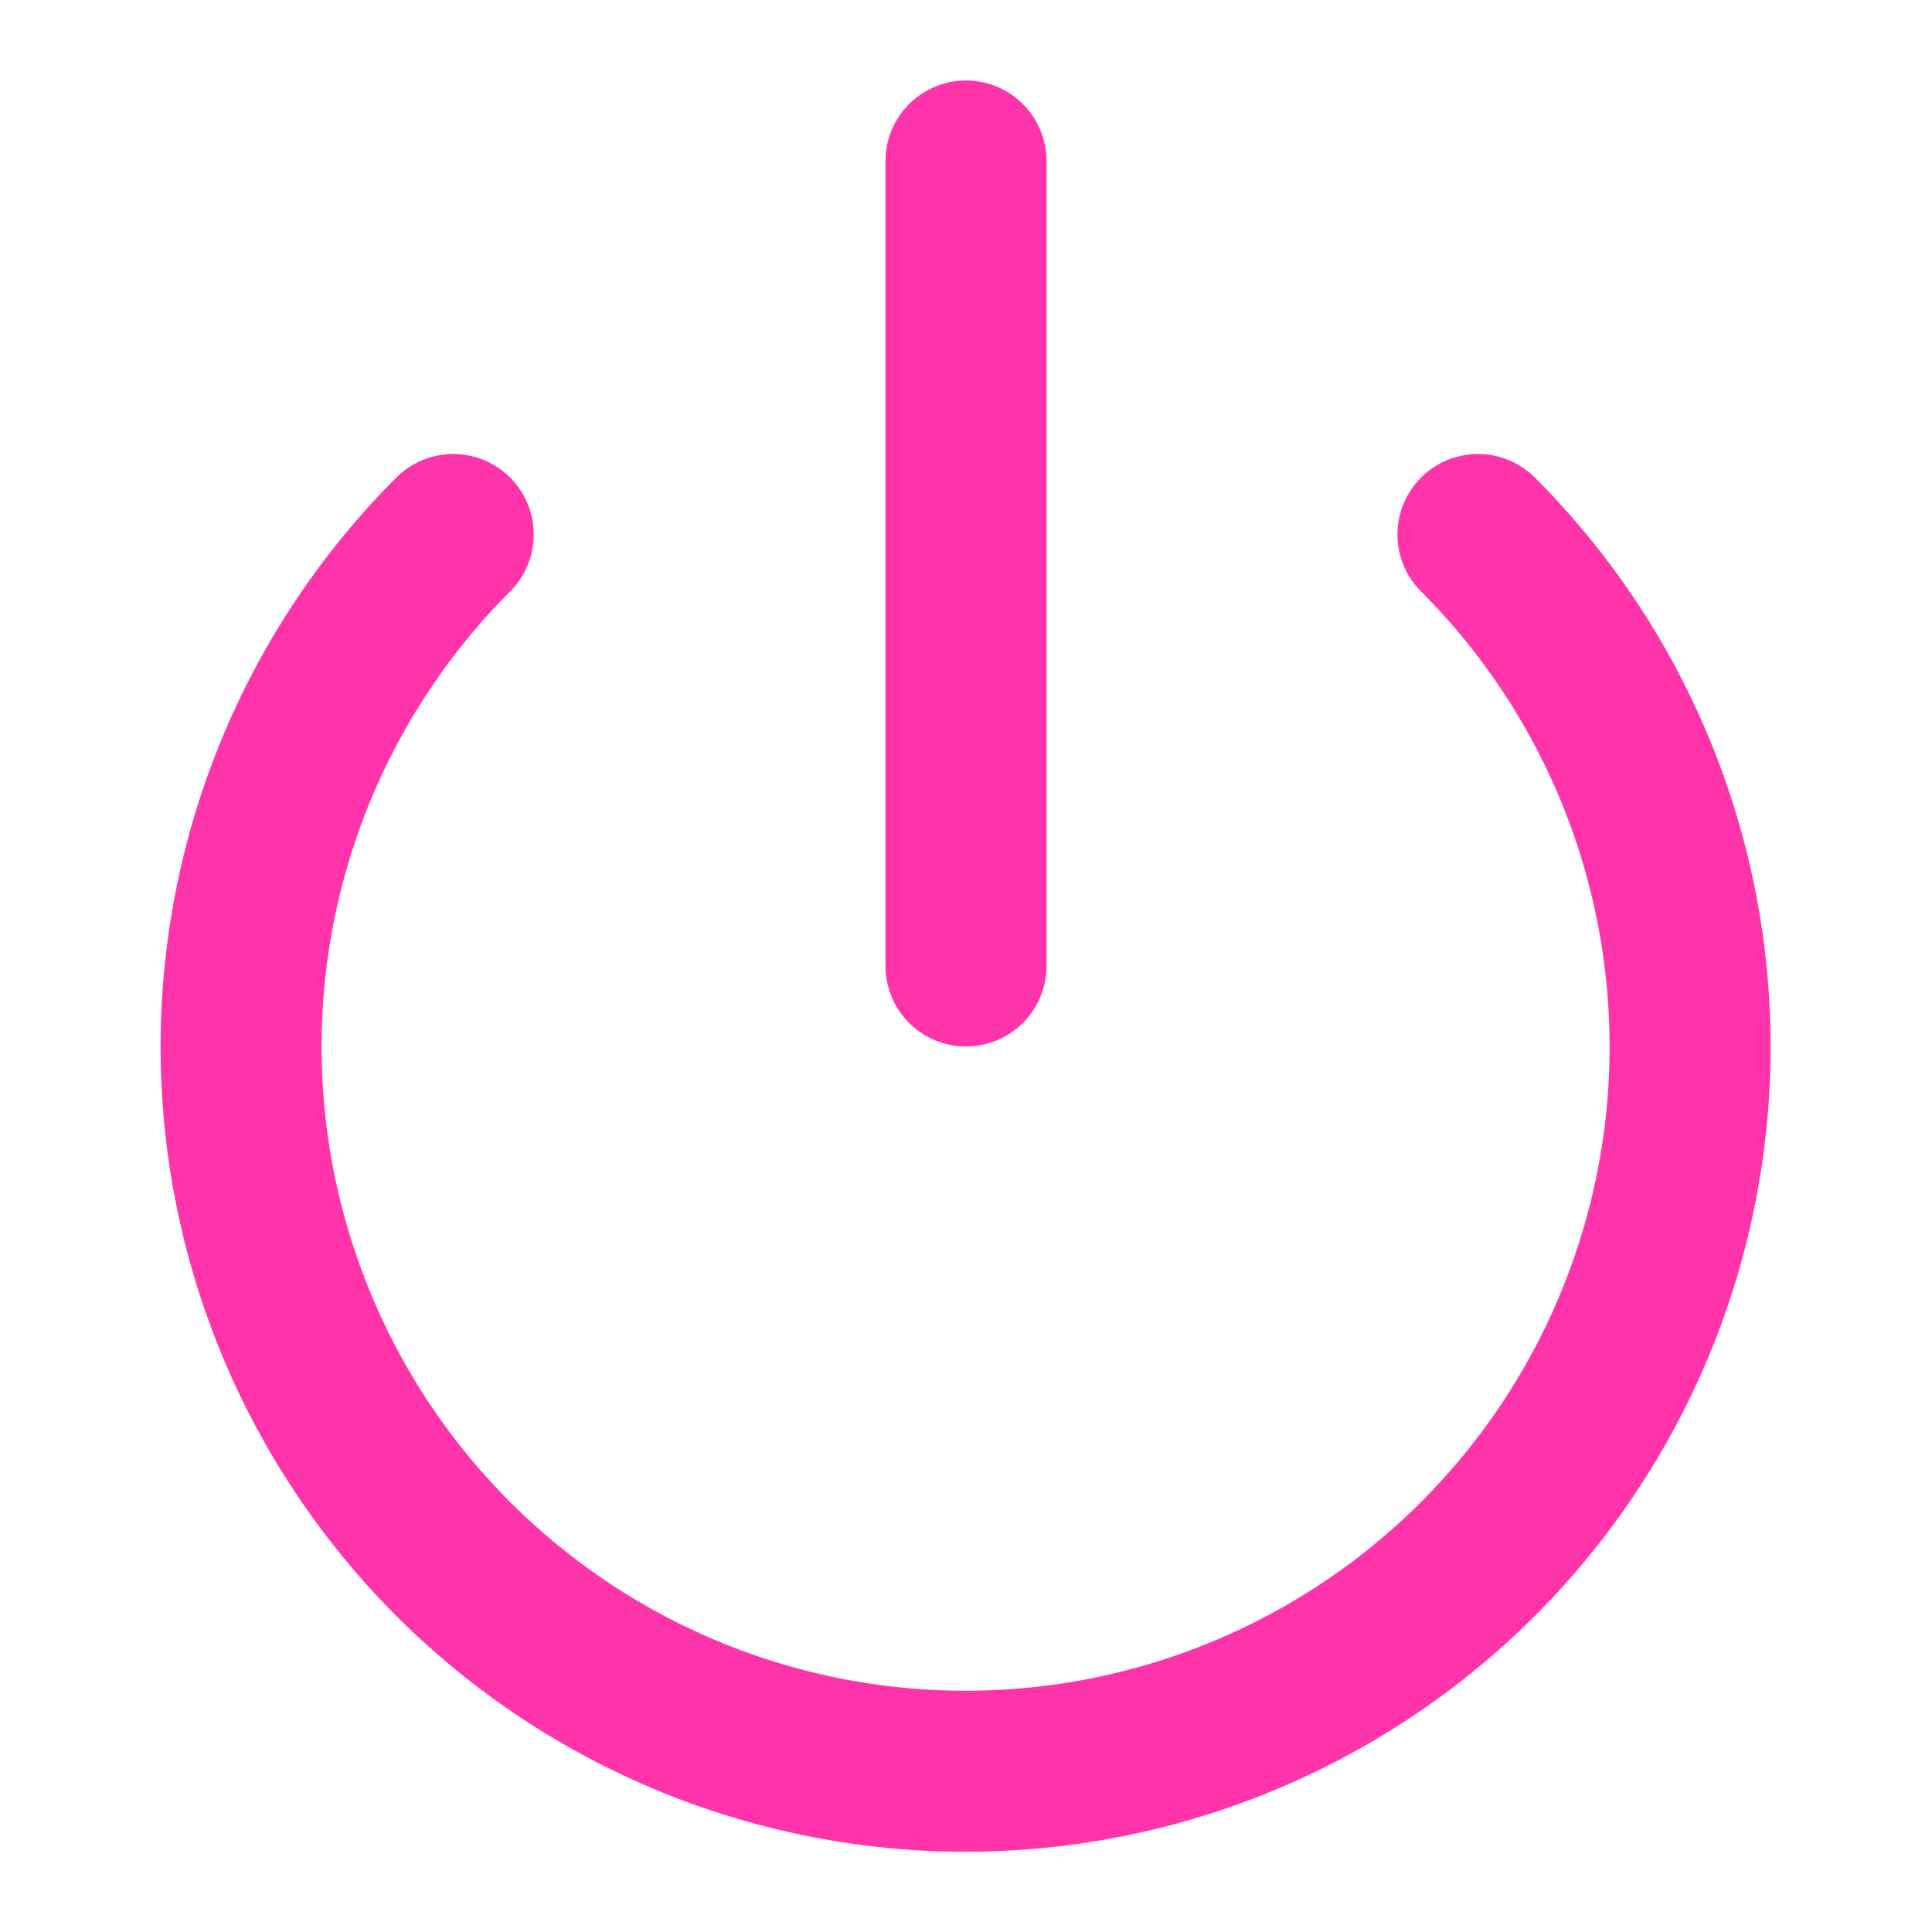 <svg xmlns="http://www.w3.org/2000/svg" width="55" height="55" viewBox="0 0 24 24" fill="none" stroke="#ff34ab" stroke-width="2" stroke-linecap="round" stroke-linejoin="round"><path d="M18.36 6.64a9 9 0 1 1-12.73 0"></path><line x1="12" y1="2" x2="12" y2="12"></line></svg>